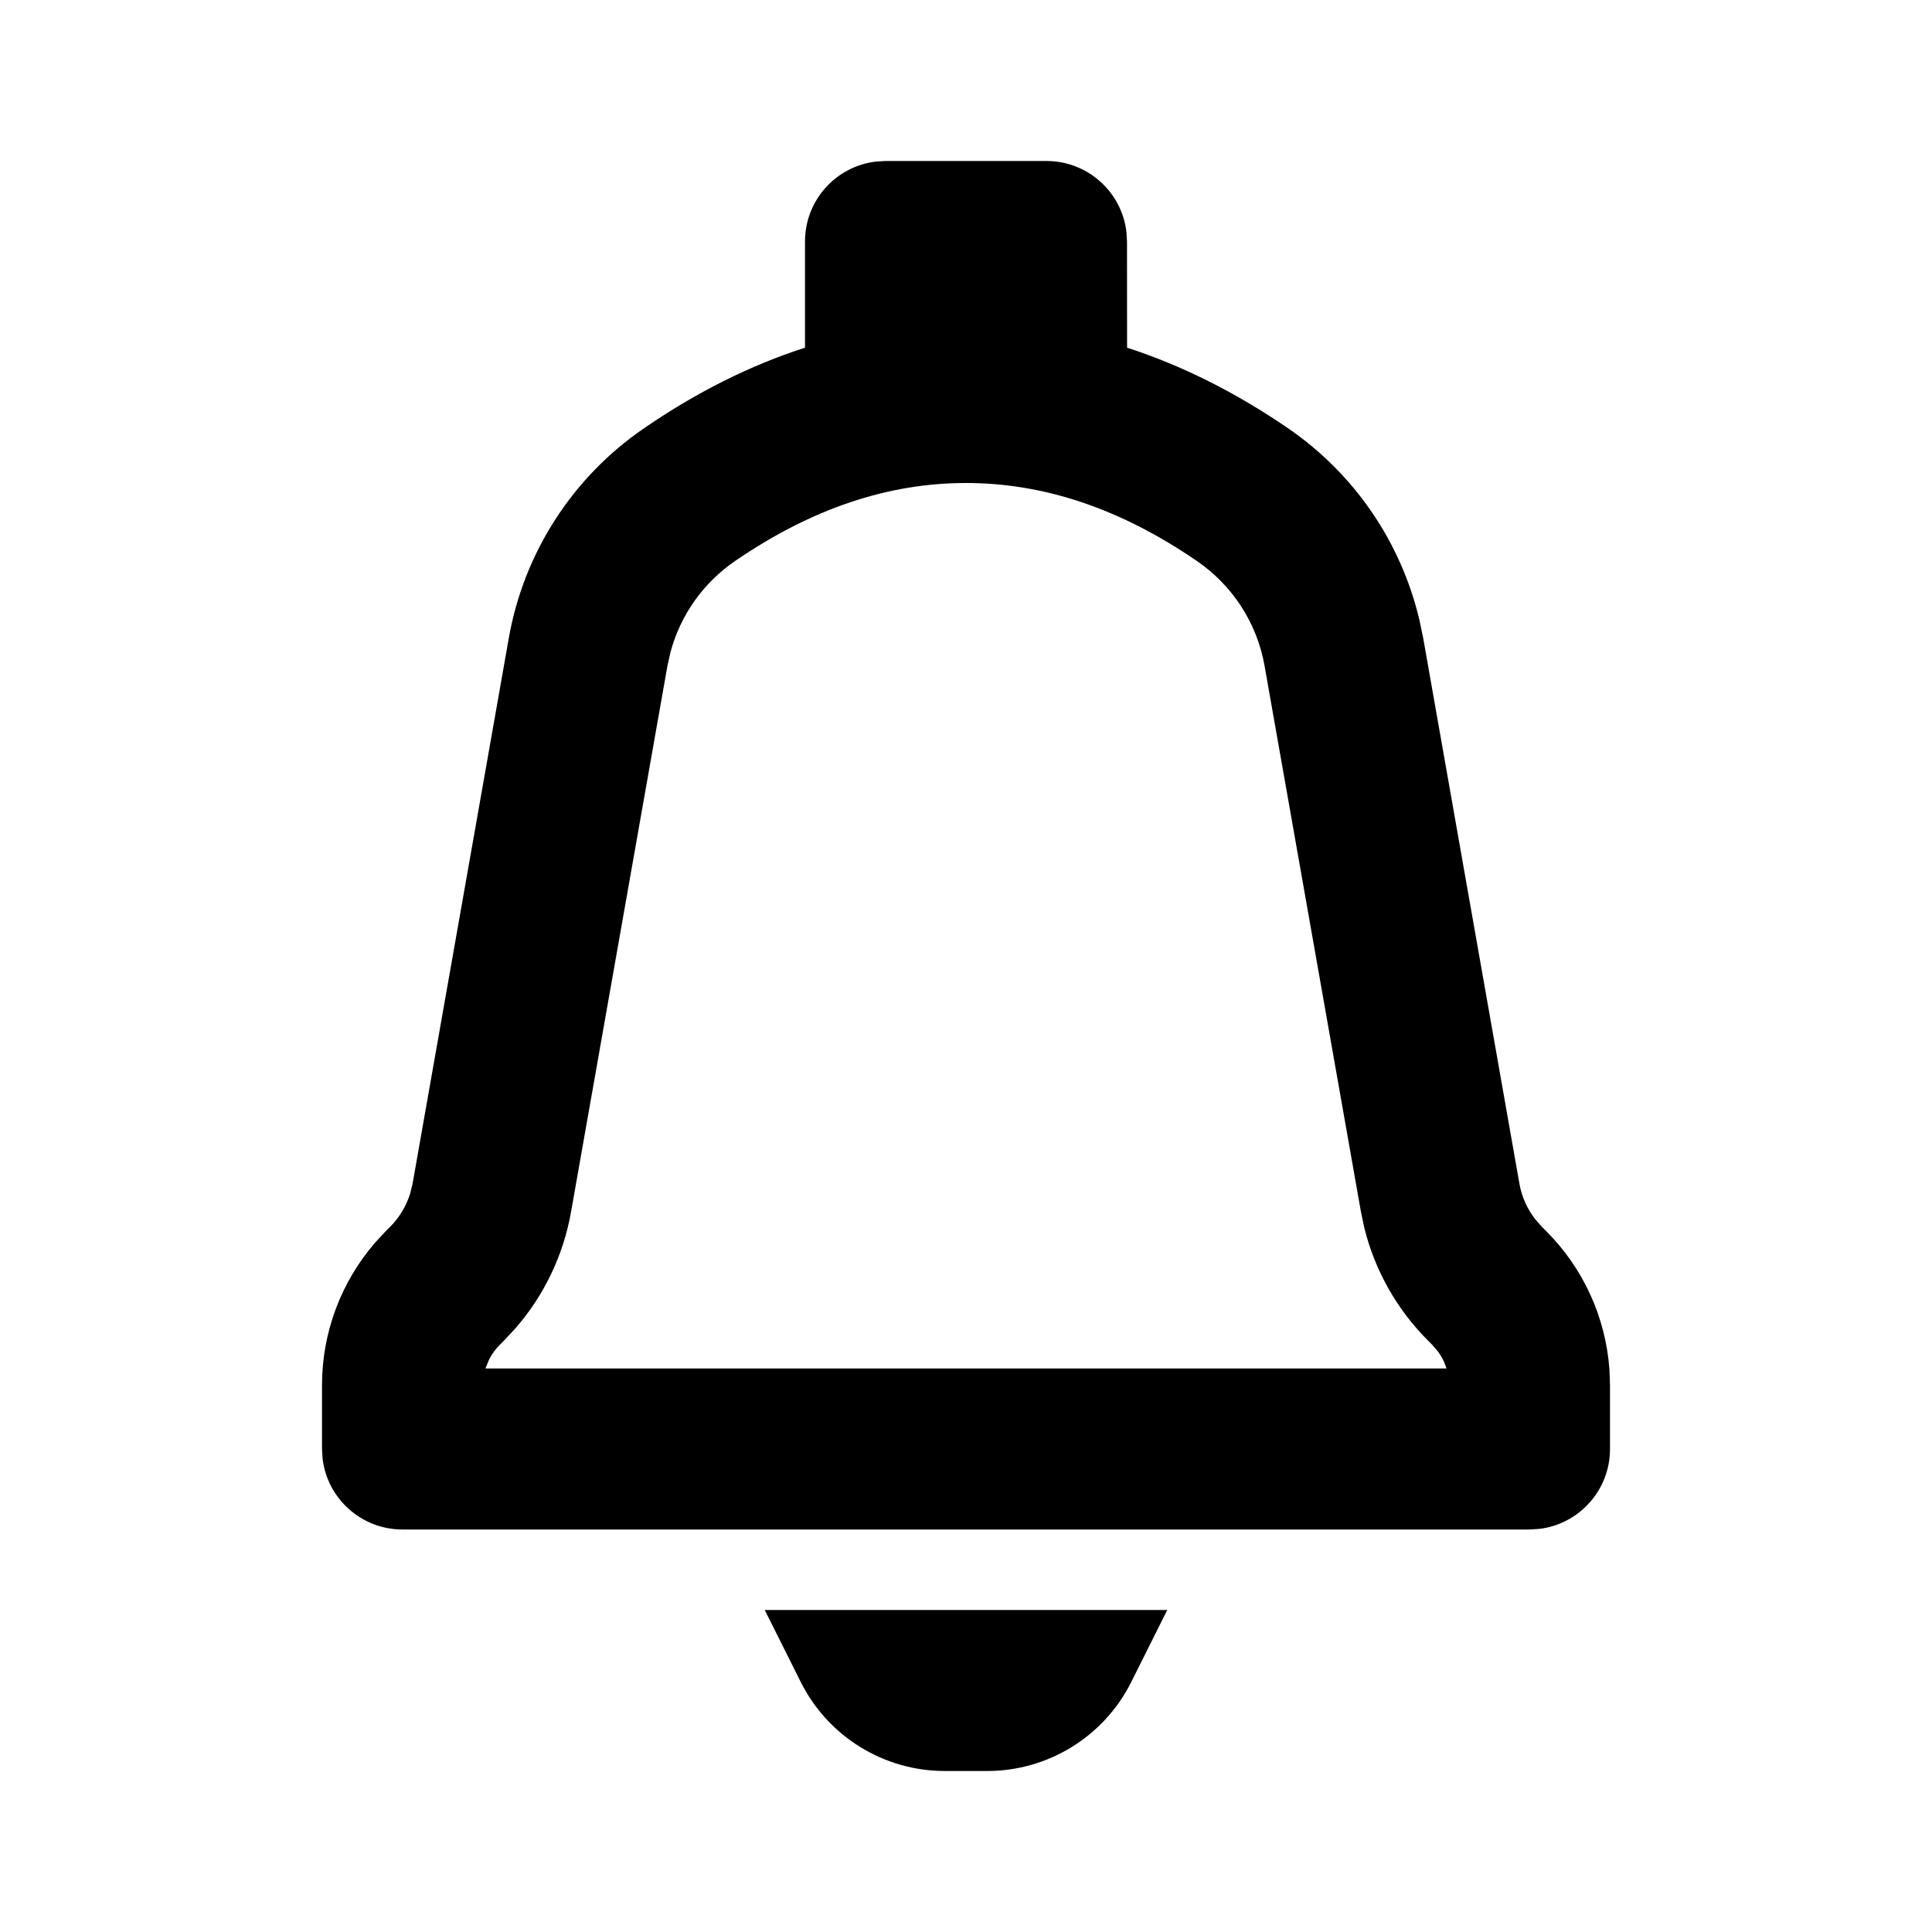 <?xml version="1.0" encoding="UTF-8"?>
<svg width="24px" height="24px" viewBox="0 0 24 24" version="1.1" xmlns="http://www.w3.org/2000/svg" xmlns:xlink="http://www.w3.org/1999/xlink">
    <title>849158B6-EC27-4888-9CC4-D6046A021E14</title>
    <g id="🎛-Styleguide" stroke="none" stroke-width="1" fill="none" fill-rule="evenodd">
        <g id="Icons" transform="translate(-32, -848)" fill="currentColor">
            <g id="Icon" transform="translate(32, 848)">
                <path d="M14.5,20 L14.053,20.894 C13.714,21.572 13.021,22 12.264,22 L11.736,22 C10.979,22 10.286,21.572 9.947,20.894 L9.5,20 L14.5,20 Z M13,2 C13.513,2 13.936,2.386 13.993,2.883 L14,3 L14.001,4.319 C14.683,4.54 15.351,4.875 16.002,5.321 C16.824,5.885 17.404,6.734 17.632,7.7 L17.679,7.924 L18.875,14.705 C18.904,14.867 18.971,15.018 19.072,15.147 L19.153,15.239 L19.207,15.293 C19.669,15.754 19.946,16.365 19.993,17.012 L20,17.207 L20,18 C20,18.513 19.614,18.936 19.117,18.993 L19,19 L5,19 C4.487,19 4.064,18.614 4.007,18.117 L4,18 L4,17.207 C4,16.554 4.236,15.926 4.66,15.436 L4.793,15.293 L4.847,15.239 C4.963,15.123 5.048,14.98 5.096,14.824 L5.125,14.705 L6.321,7.924 C6.508,6.866 7.113,5.928 7.999,5.321 C8.649,4.874 9.317,4.539 10,4.319 L10,3 C10,2.487 10.386,2.064 10.883,2.007 L11,2 L13,2 Z M12,6 C11.033,6 10.082,6.317 9.13,6.97 C8.736,7.24 8.453,7.641 8.33,8.098 L8.291,8.272 L7.094,15.053 C6.999,15.592 6.759,16.093 6.401,16.503 L6.261,16.653 L6.207,16.707 C6.154,16.76 6.11,16.821 6.077,16.886 L6.035,16.988 L6.031,17 L17.968,17 L17.965,16.988 C17.95,16.942 17.93,16.897 17.906,16.854 L17.865,16.792 L17.793,16.707 L17.739,16.653 C17.352,16.266 17.079,15.782 16.948,15.253 L16.906,15.053 L15.709,8.272 C15.616,7.743 15.313,7.274 14.87,6.97 C13.918,6.317 12.967,6 12,6 Z" id="★-Icon"></path>
            </g>
        </g>
    </g>
</svg>
